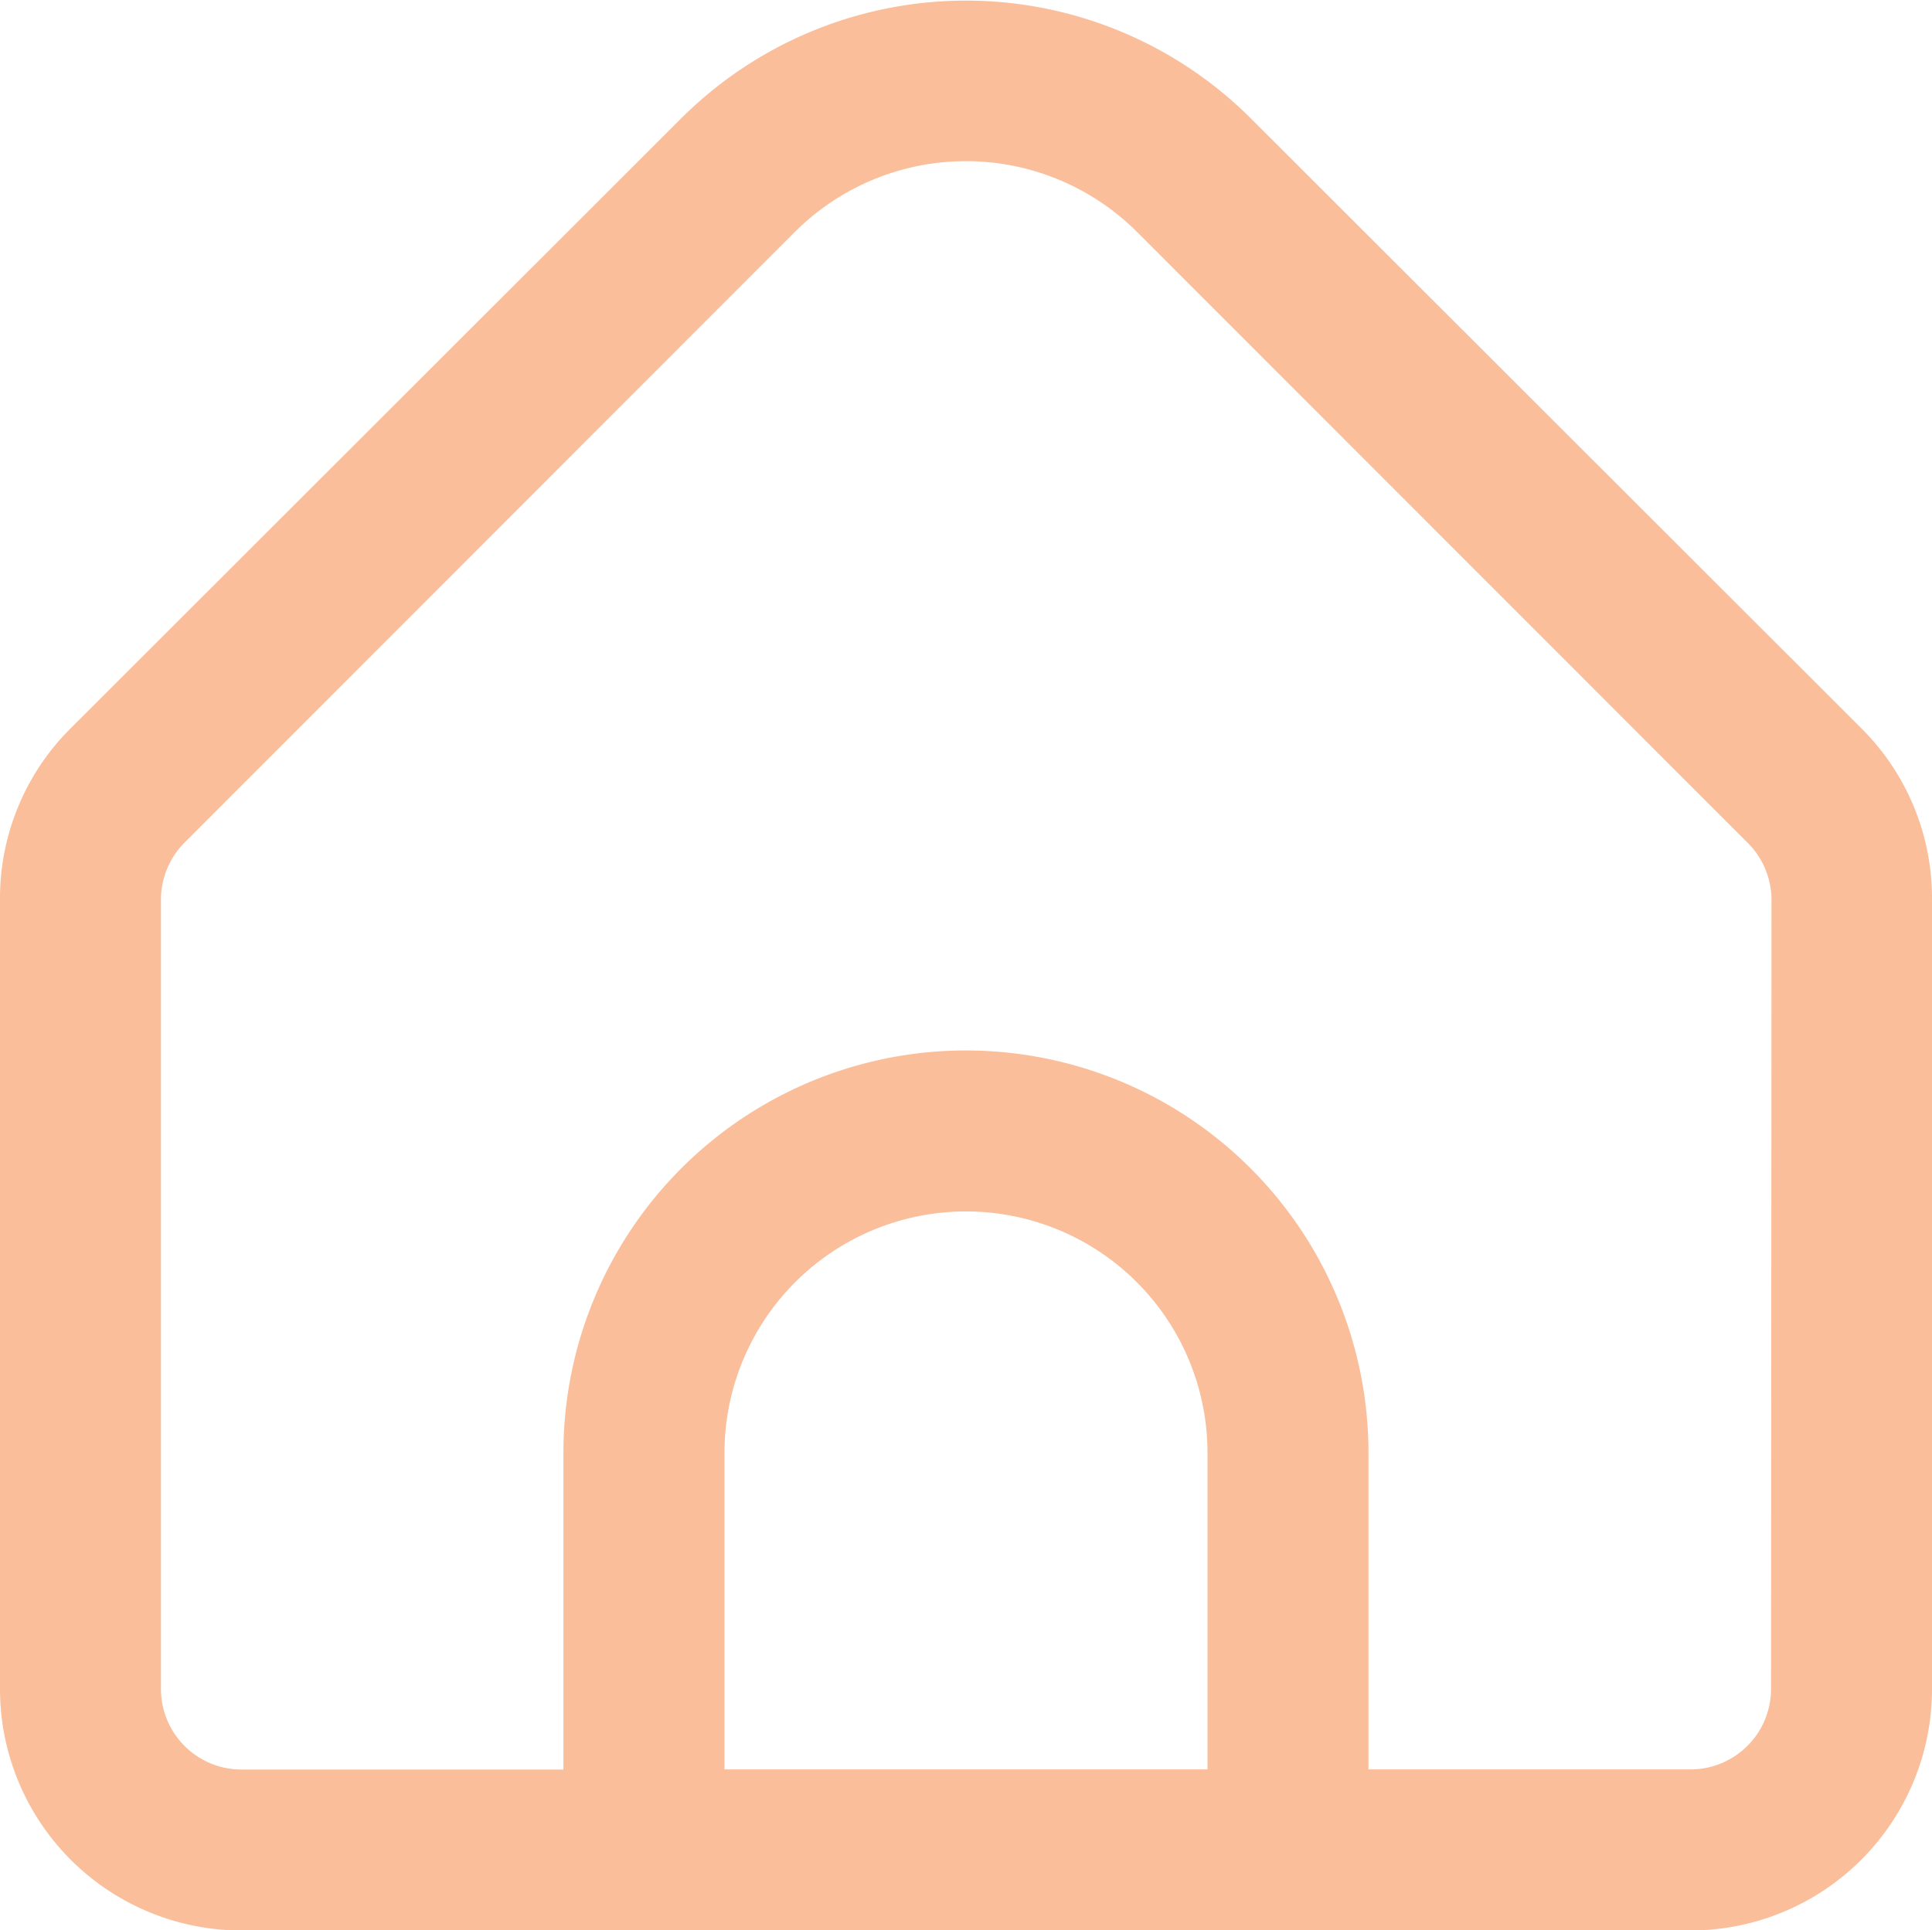 <svg xmlns="http://www.w3.org/2000/svg" width="16" height="15.99" viewBox="0 0 16 15.99">
  <g id="home-free-icon-font" transform="translate(-33 65.979)">
    <path id="Trazado_3223" data-name="Trazado 3223" d="M15.414,6.053,10.357,1A3.339,3.339,0,0,0,5.643,1L.586,6.053A1.985,1.985,0,0,0,0,7.467v6.545a2,2,0,0,0,2,2H14a2,2,0,0,0,2-2V7.467A1.985,1.985,0,0,0,15.414,6.053ZM10,14.678H6V12.056a2,2,0,1,1,4,0Zm4.667-.667a.667.667,0,0,1-.667.667H11.333V12.056a3.333,3.333,0,1,0-6.667,0v2.623H2a.667.667,0,0,1-.667-.667V7.467A.672.672,0,0,1,1.529,7L6.585,1.94a2.005,2.005,0,0,1,2.829,0L14.471,7a.672.672,0,0,1,.2.469Z" transform="translate(33 -66)" fill="#fabe9a"/>
  </g>
</svg>
